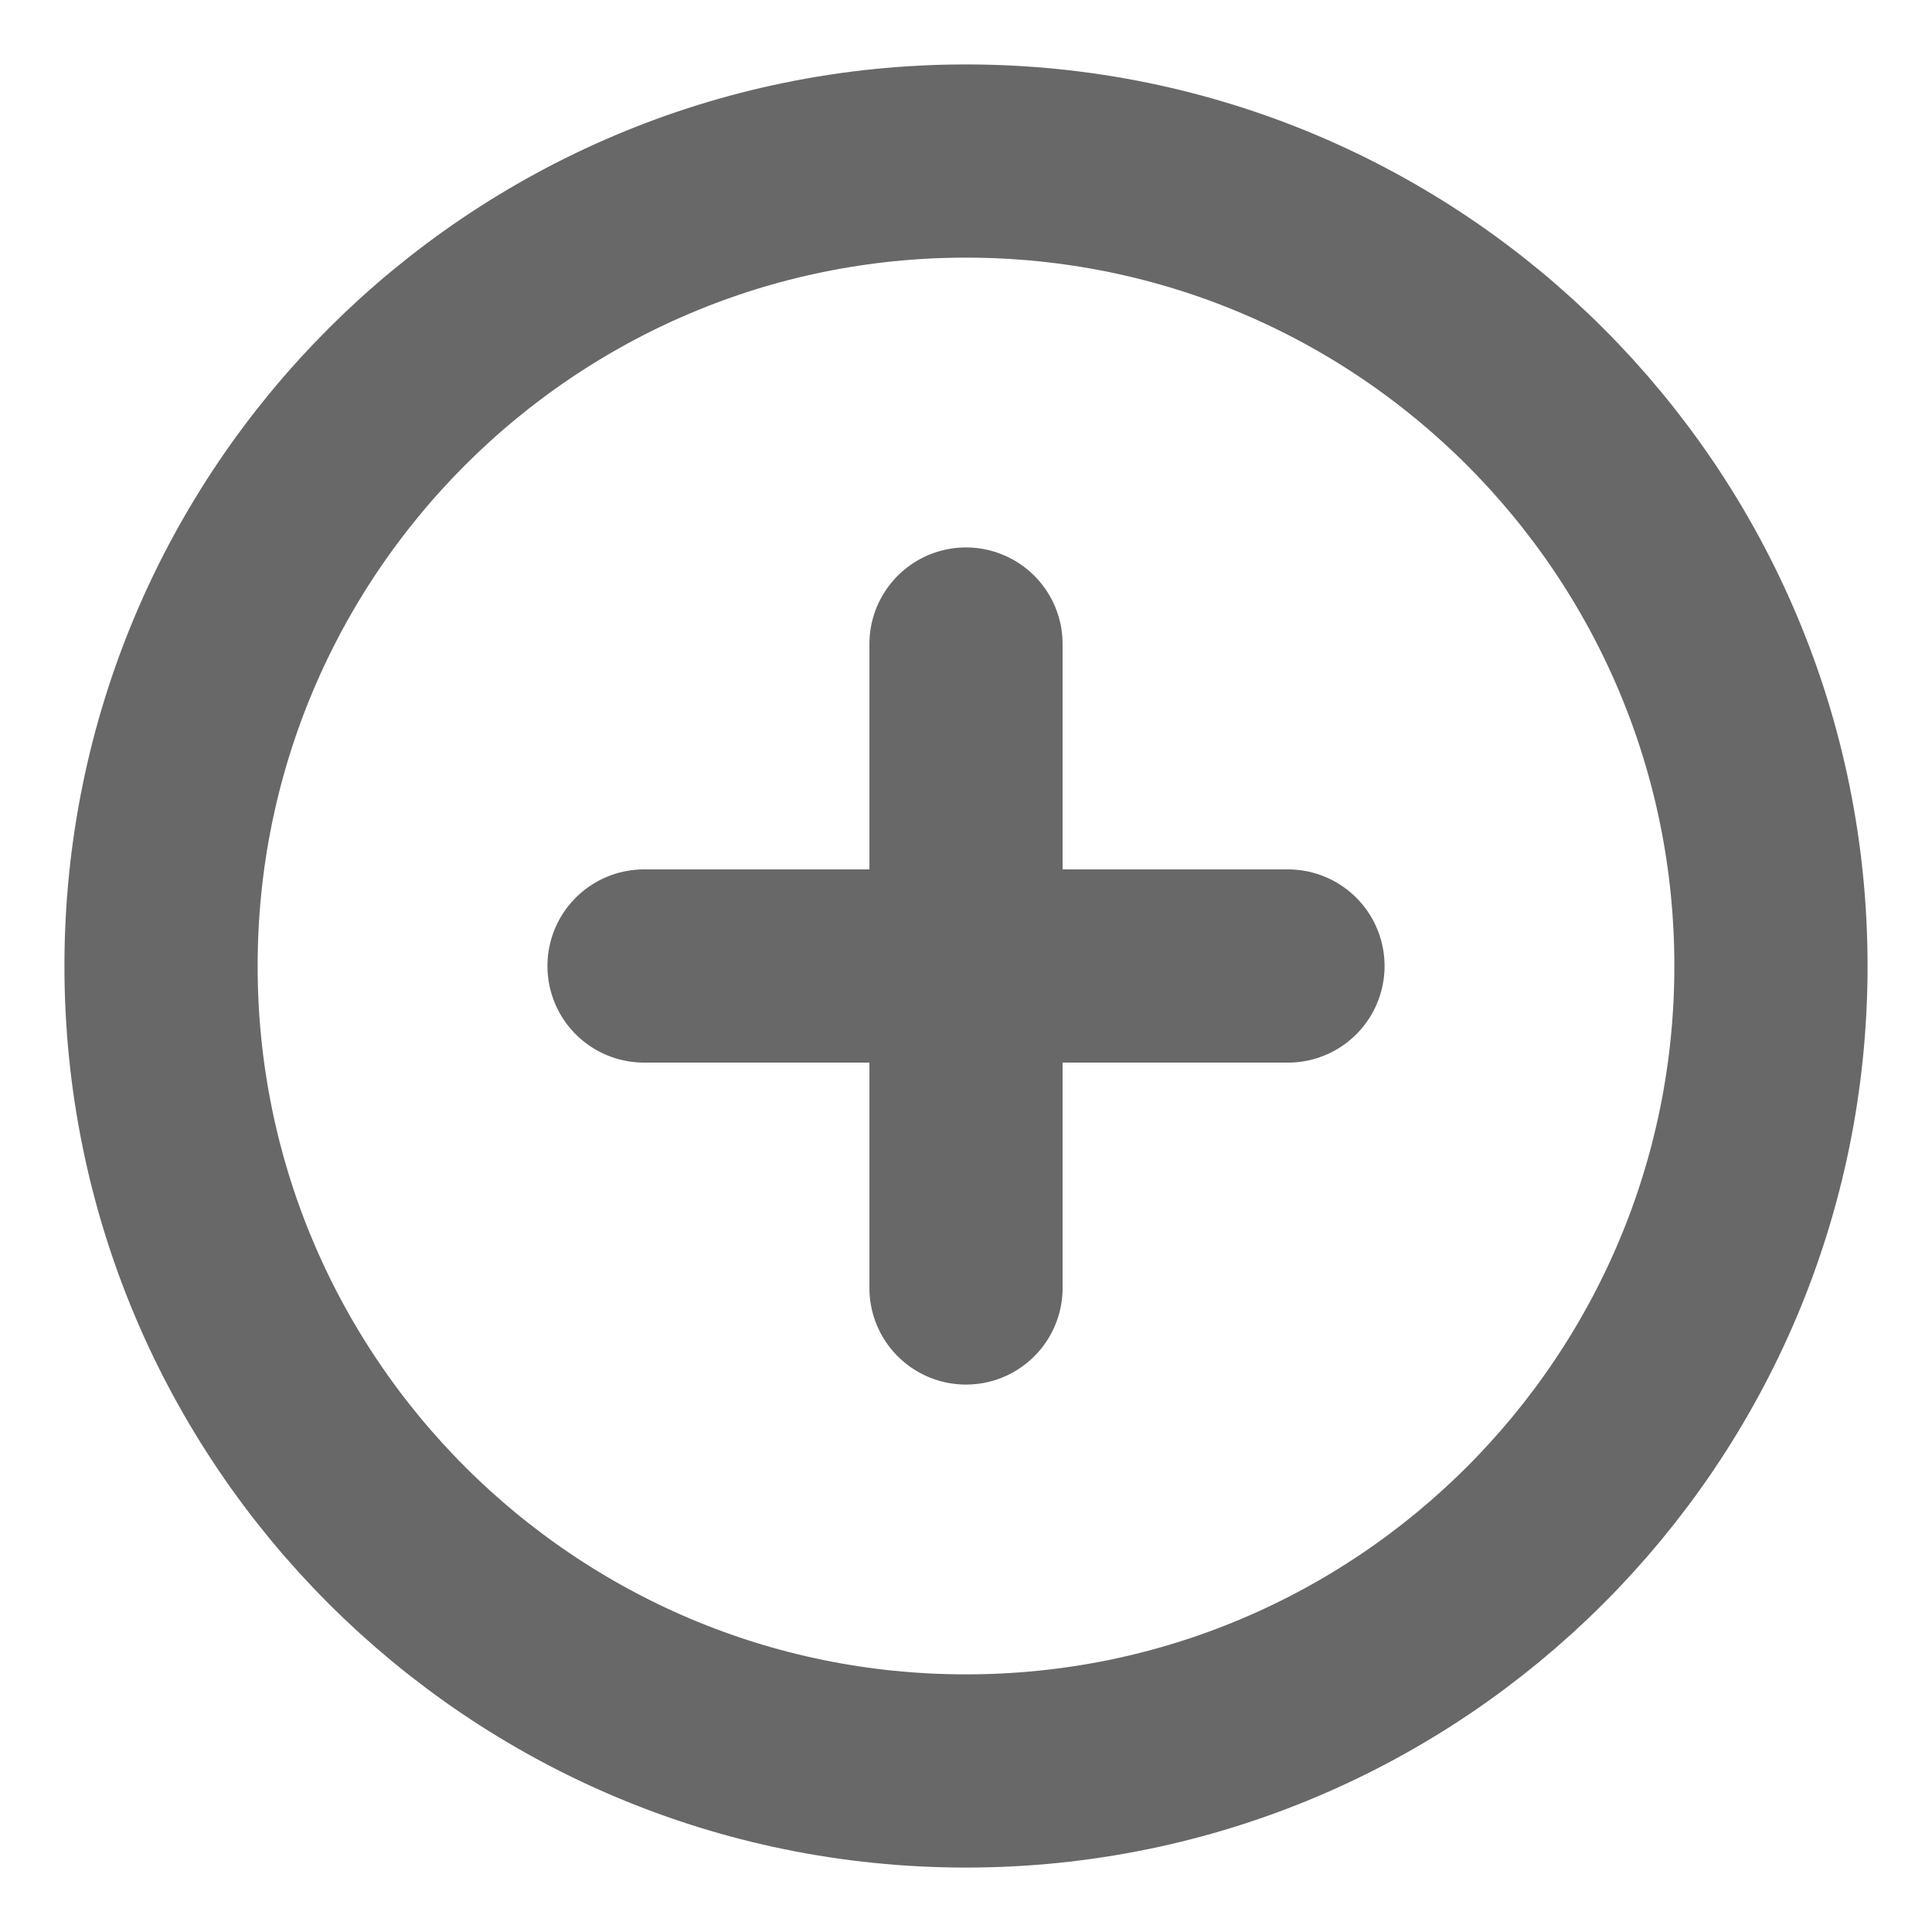<svg width="20" height="20" viewBox="0 0 20 20" fill="none" xmlns="http://www.w3.org/2000/svg">
<g clip-path="url(#clip0_6_956)">
<path d="M10 6.667V13.333M6.667 10H13.333M18.333 10C18.333 14.602 14.602 18.333 10 18.333C5.398 18.333 1.667 14.602 1.667 10C1.667 5.398 5.398 1.667 10 1.667C14.602 1.667 18.333 5.398 18.333 10Z" stroke="#686868" stroke-width="2" stroke-linecap="round" stroke-linejoin="round"/>
</g>
<defs>
<clipPath id="clip0_6_956">
<rect width="20" height="20" fill="white"/>
</clipPath>
</defs>
</svg>
